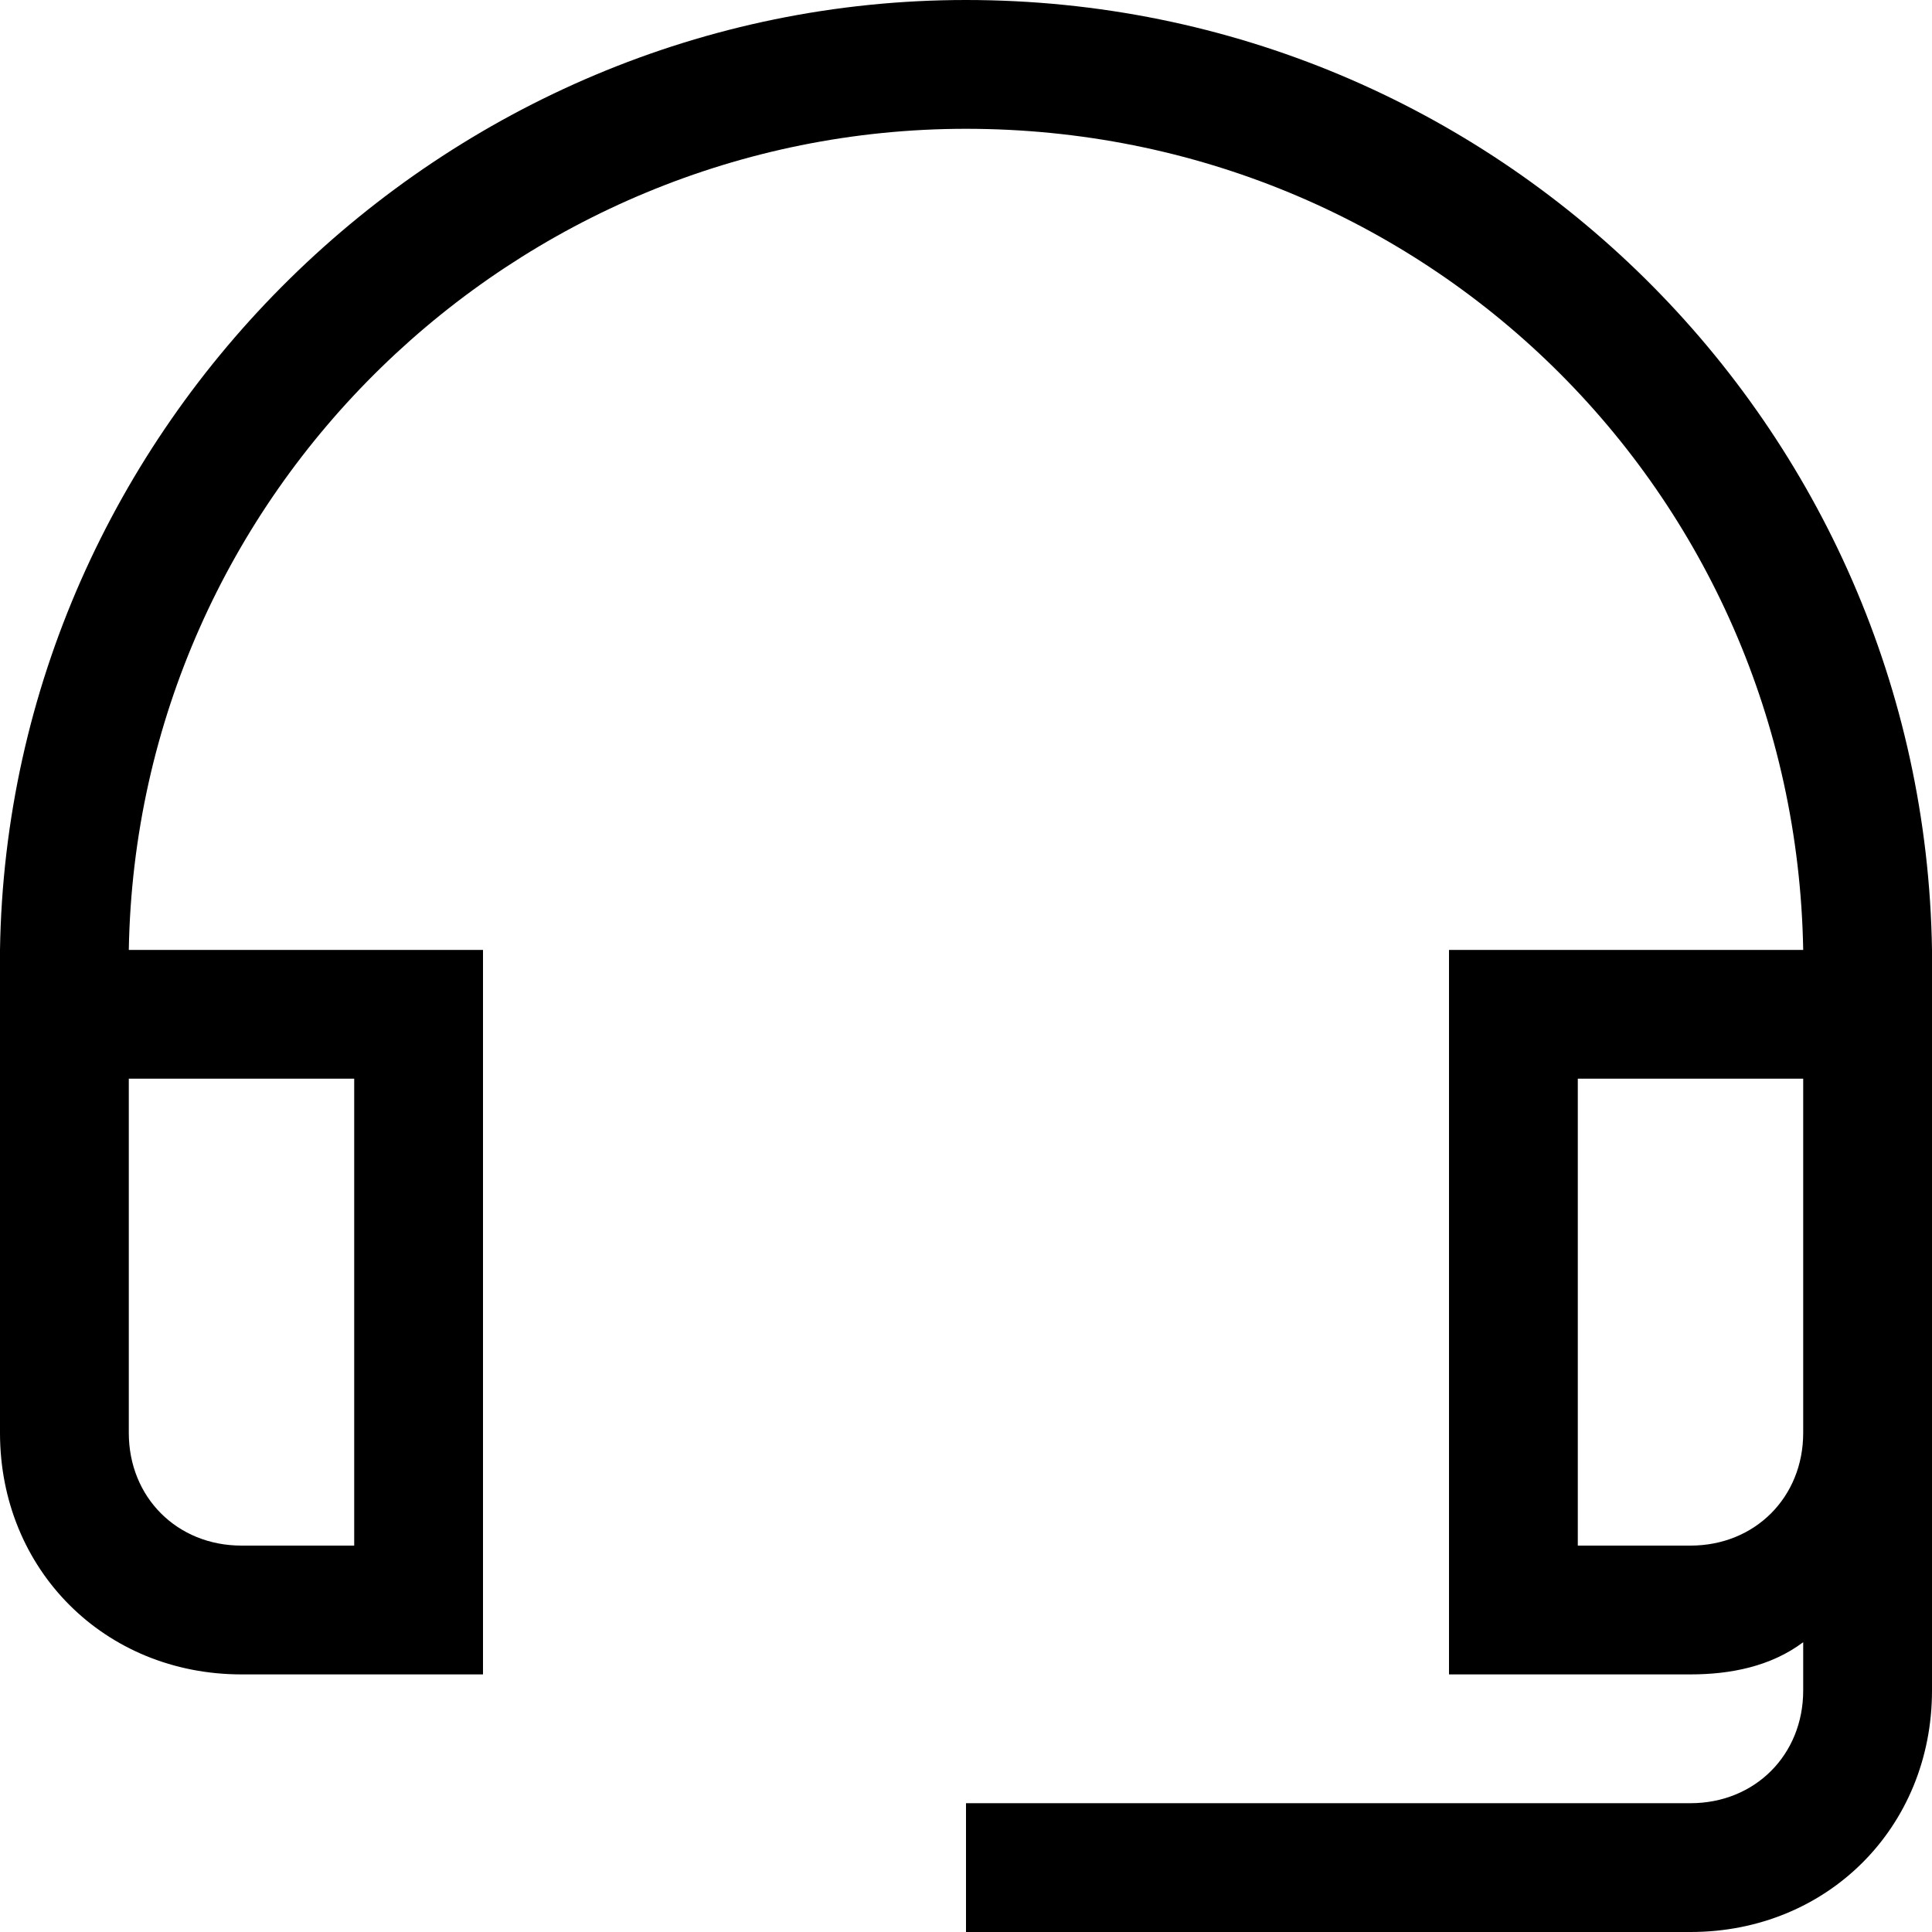 <svg width="24" height="24" viewBox="0 0 24 24" fill="none">
<path d="M12 0C5.5 0 0.1 5.3 0 11.8V17.8C0 19.5 1.3 20.8 3 20.8H6V11.8H1.6C1.7 6.1 6.4 1.6 12 1.6C17.7 1.6 22.3 6.1 22.4 11.8H18V20.8H21C21.5 20.8 22 20.7 22.4 20.4V21C22.4 21.8 21.8 22.4 21 22.4H12V24H21C22.7 24 24 22.7 24 21V17.8V15.9V11.8C23.9 5.3 18.6 0 12 0ZM4.4 13.4V19.2H3C2.2 19.2 1.6 18.6 1.6 17.8V13.4H4.4ZM22.4 17.8C22.4 18.6 21.8 19.2 21 19.2H19.6V13.4H22.4V15.9V17.8Z" fill="currentColor"/>
</svg>
